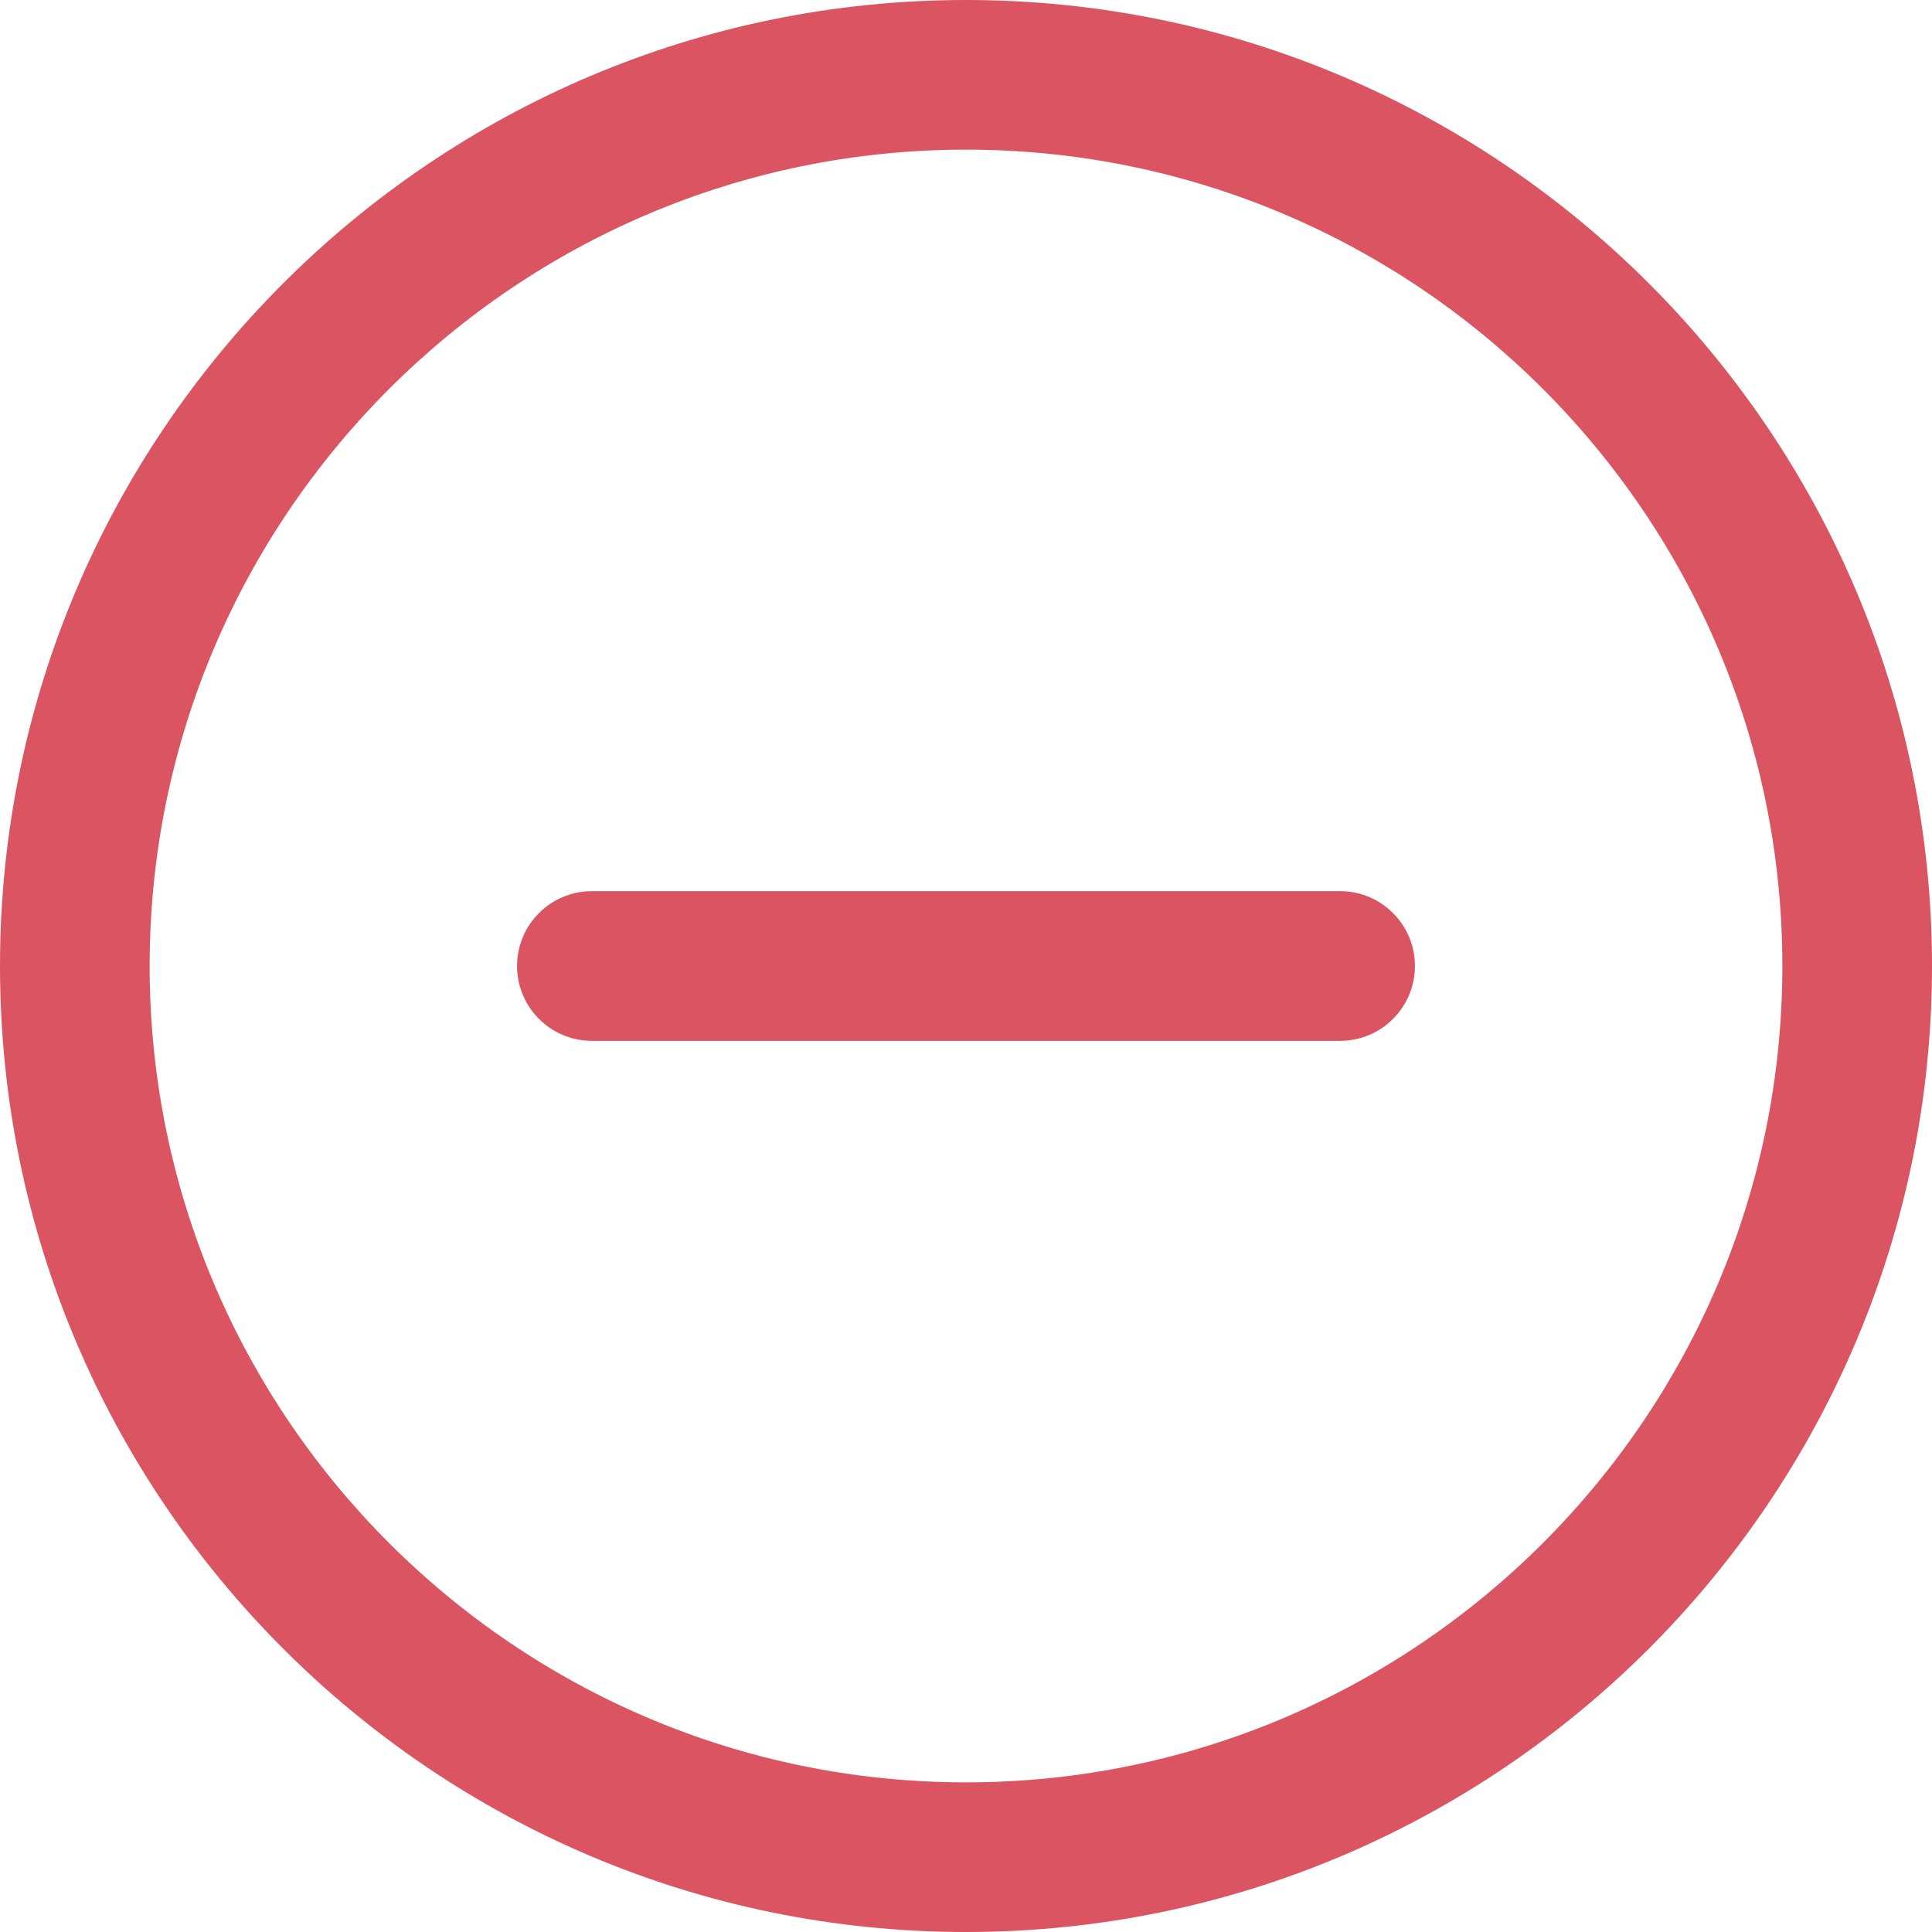 <?xml version="1.0" encoding="UTF-8" standalone="no"?>
<!DOCTYPE svg PUBLIC "-//W3C//DTD SVG 1.1//EN" "http://www.w3.org/Graphics/SVG/1.1/DTD/svg11.dtd">
<svg version="1.1" xmlns="http://www.w3.org/2000/svg" xmlns:xlink="http://www.w3.org/1999/xlink" preserveAspectRatio="xMidYMid meet" viewBox="0 0 640 640" width="640" height="640"><defs><path d="M0 320C0 496.46 143.57 640 320 640C496.46 640 640 496.46 640 320C640 143.54 496.43 0 320 0C143.57 0 0 143.54 0 320ZM49.57 320C49.57 170.88 170.88 49.57 320 49.57C469.12 49.57 590.43 170.88 590.43 320C590.43 469.12 469.12 590.43 320 590.43C170.88 590.43 49.57 469.12 49.57 320Z" id="a17GS3kxSd"></path><path d="M196.07 295.21C182.38 295.21 171.28 306.32 171.28 320C171.28 333.68 182.38 344.79 196.06 344.79C220.85 344.79 419.15 344.79 443.93 344.79C457.62 344.79 468.72 333.68 468.72 320C468.72 306.32 457.62 295.21 443.94 295.21C394.36 295.21 220.85 295.21 196.07 295.21Z" id="aeWnrkl8y"></path></defs><g><g><g><use xlink:href="#a17GS3kxSd" opacity="1" fill="#db5461" fill-opacity="1"></use><g><use xlink:href="#a17GS3kxSd" opacity="1" fill-opacity="0" stroke="#000000" stroke-width="1" stroke-opacity="0"></use></g></g><g><use xlink:href="#aeWnrkl8y" opacity="1" fill="#db5461" fill-opacity="1"></use><g><use xlink:href="#aeWnrkl8y" opacity="1" fill-opacity="0" stroke="#000000" stroke-width="1" stroke-opacity="0"></use></g></g></g></g></svg>